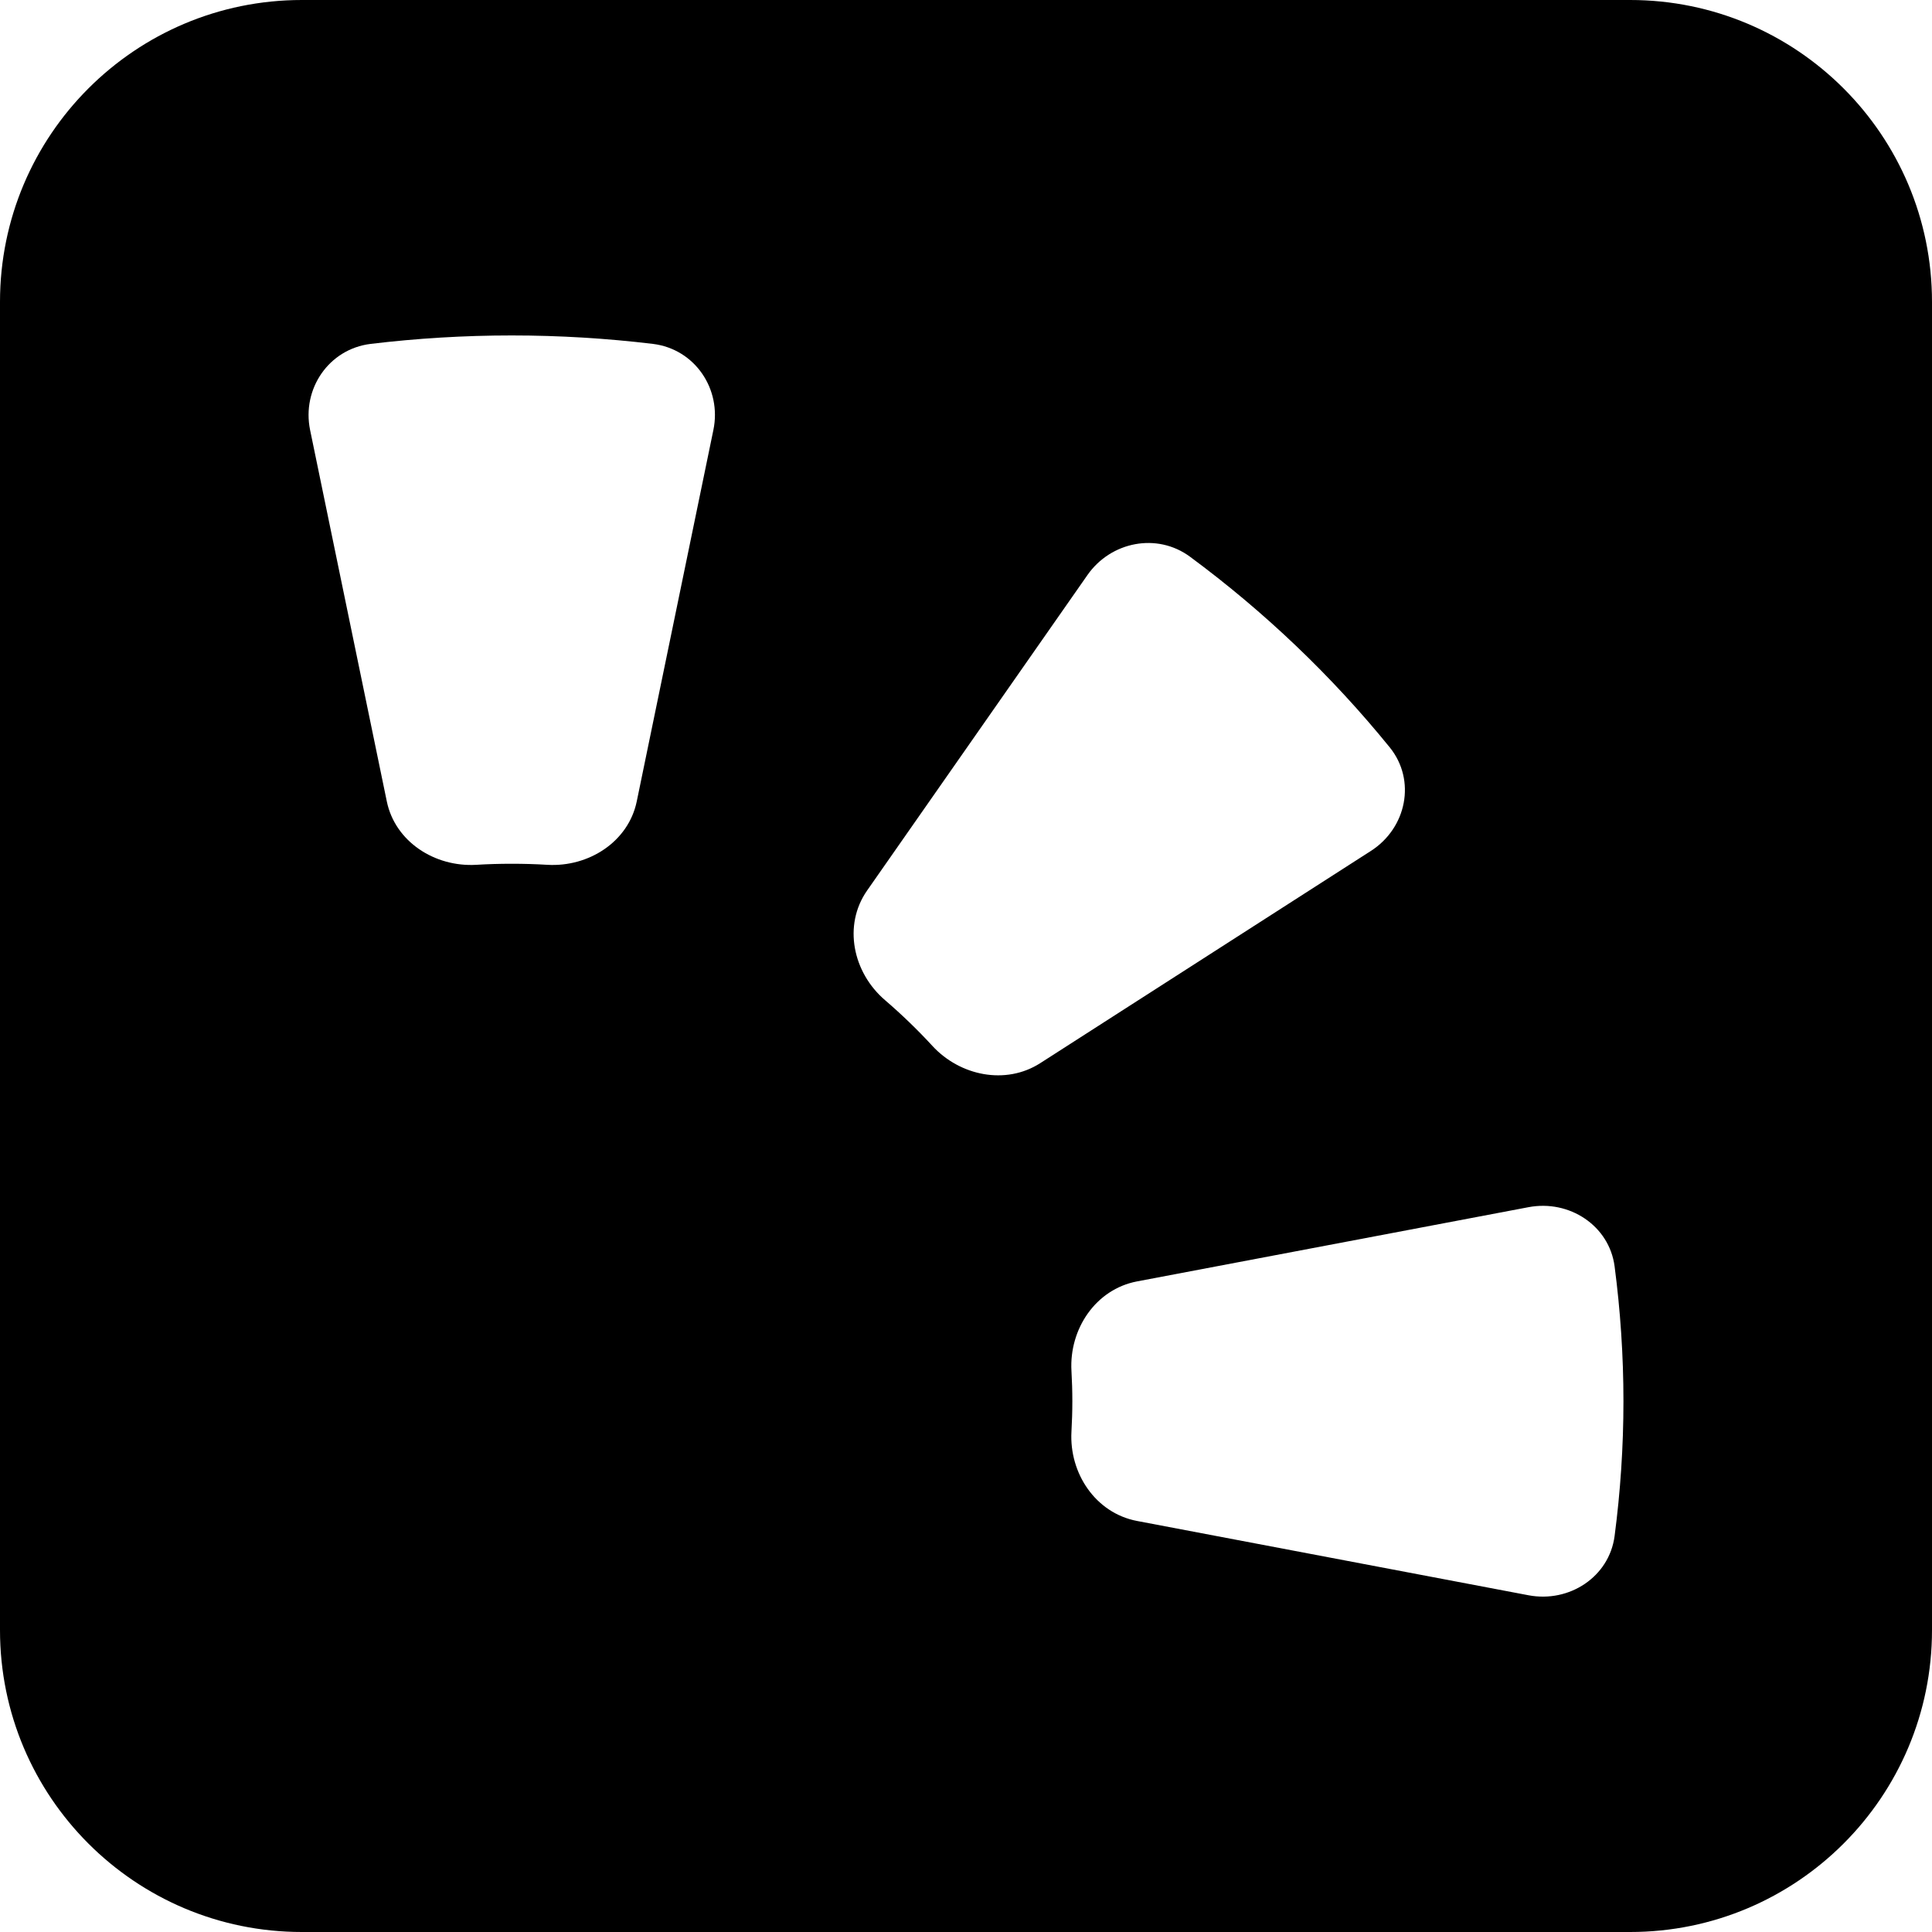 <svg width="24" height="24" viewBox="0 0 24 24" xmlns="http://www.w3.org/2000/svg">
<path fill-rule="evenodd" clip-rule="evenodd" d="M3.75 0C1.679 0 0 1.679 0 3.75V20.25C0 22.321 1.679 24 3.75 24H20.25C22.321 24 24 22.321 24 20.25V3.75C24 1.679 22.321 0 20.25 0H3.75ZM18.988 19.817C19.495 19.913 19.99 19.588 20.057 19.082C20.129 18.533 20.167 17.974 20.167 17.406C20.167 16.839 20.129 16.279 20.057 15.73C19.99 15.225 19.495 14.9 18.988 14.996L14.125 15.918C13.609 16.016 13.281 16.512 13.31 17.029C13.317 17.153 13.321 17.279 13.321 17.406C13.321 17.534 13.317 17.659 13.31 17.784C13.281 18.301 13.609 18.796 14.125 18.894L18.988 19.817ZM17.029 10.571C17.474 10.286 17.595 9.692 17.263 9.283C16.544 8.397 15.71 7.601 14.783 6.916C14.373 6.613 13.799 6.728 13.509 7.143L10.771 11.063C10.47 11.495 10.594 12.082 10.995 12.425C11.202 12.603 11.398 12.792 11.582 12.992C11.925 13.365 12.493 13.482 12.922 13.207L17.029 10.571ZM8.862 5.341C8.967 4.833 8.632 4.336 8.111 4.272C7.536 4.203 6.951 4.167 6.357 4.167C5.763 4.167 5.178 4.203 4.604 4.272C4.083 4.336 3.748 4.833 3.852 5.341L4.805 9.955C4.908 10.455 5.4 10.773 5.916 10.743C6.061 10.734 6.208 10.73 6.357 10.73C6.506 10.73 6.653 10.734 6.799 10.743C7.315 10.773 7.807 10.455 7.91 9.955L8.862 5.341Z" />
</svg>
